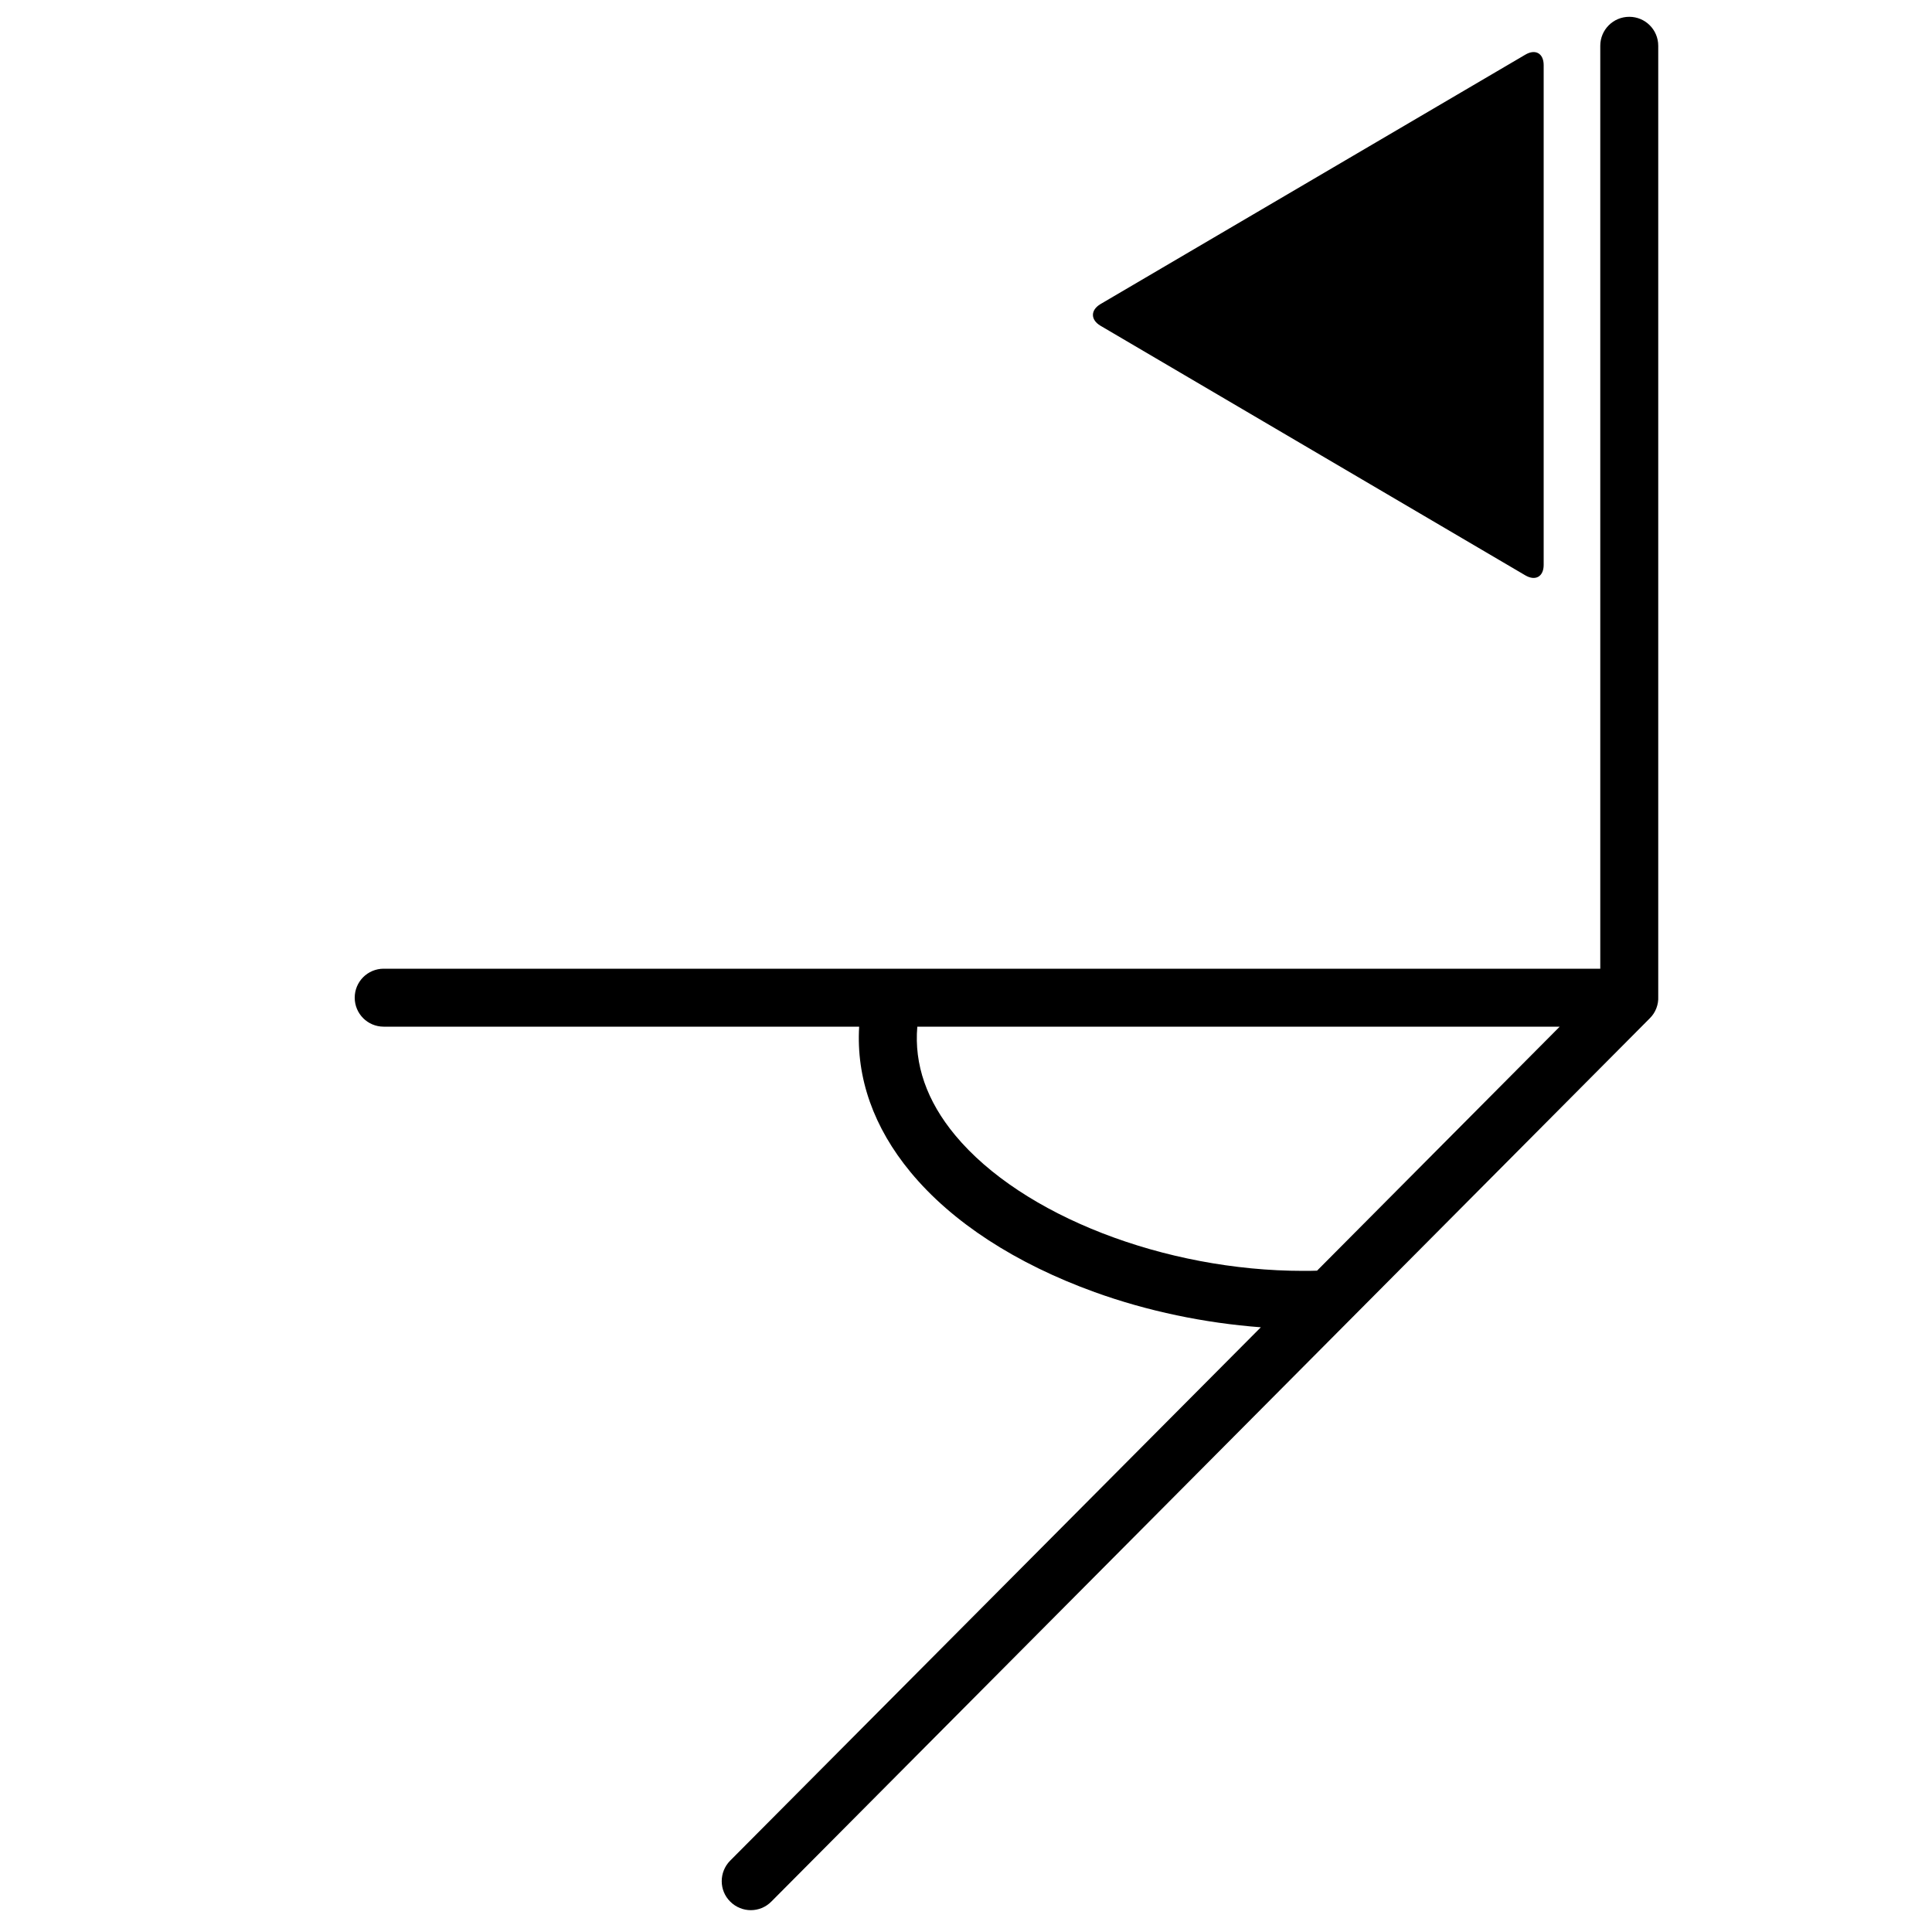 <?xml version="1.0" encoding="utf-8"?>
<!-- Generator: Adobe Illustrator 17.1.0, SVG Export Plug-In . SVG Version: 6.00 Build 0)  -->
<!DOCTYPE svg PUBLIC "-//W3C//DTD SVG 1.1//EN" "http://www.w3.org/Graphics/SVG/1.1/DTD/svg11.dtd">
<svg version="1.1" id="Capa_1" xmlns="http://www.w3.org/2000/svg" xmlns:xlink="http://www.w3.org/1999/xlink" x="0px" y="0px"
	 width="1000px" height="1000px" viewBox="0 0 1000 1000" enable-background="new 0 0 1000 1000" xml:space="preserve">
<g>
	<path d="M198.6,531.4h246.1c-1.6,26.5,7.5,52.2,26.6,75.3c21.4,25.9,54.4,47.3,95.3,62.1c27.4,9.9,56.9,16,86,18.2L377.9,963.1
		c-5.8,5.9-5.8,15.4,0.1,21.2c2.9,2.9,6.8,4.4,10.6,4.4c3.9,0,7.7-1.5,10.6-4.4l454.8-457.3c3-3,4.5-7.1,4.3-11.2c0-0.1,0-0.2,0-0.4
		V23.7c0-8.3-6.7-15-15-15s-15,6.7-15,15v477.7H198.6c-8.3,0-15,6.7-15,15S190.3,531.4,198.6,531.4z M681.7,657.7
		c-2.4,0.1-4.8,0.1-7.2,0.1c-71.4,0-145.5-28.5-180.1-70.2c-14.7-17.7-21.3-36.6-19.6-56.2h332.5L681.7,657.7z"/>
	<path d="M569.6,168.6l219.9,129.2c5.3,3.1,9.5,0.6,9.5-5.4V33.7c0-6.1-4.3-8.5-9.5-5.4L569.6,157.4
		C564.4,160.5,564.4,165.5,569.6,168.6z"/>
</g>
</svg>
